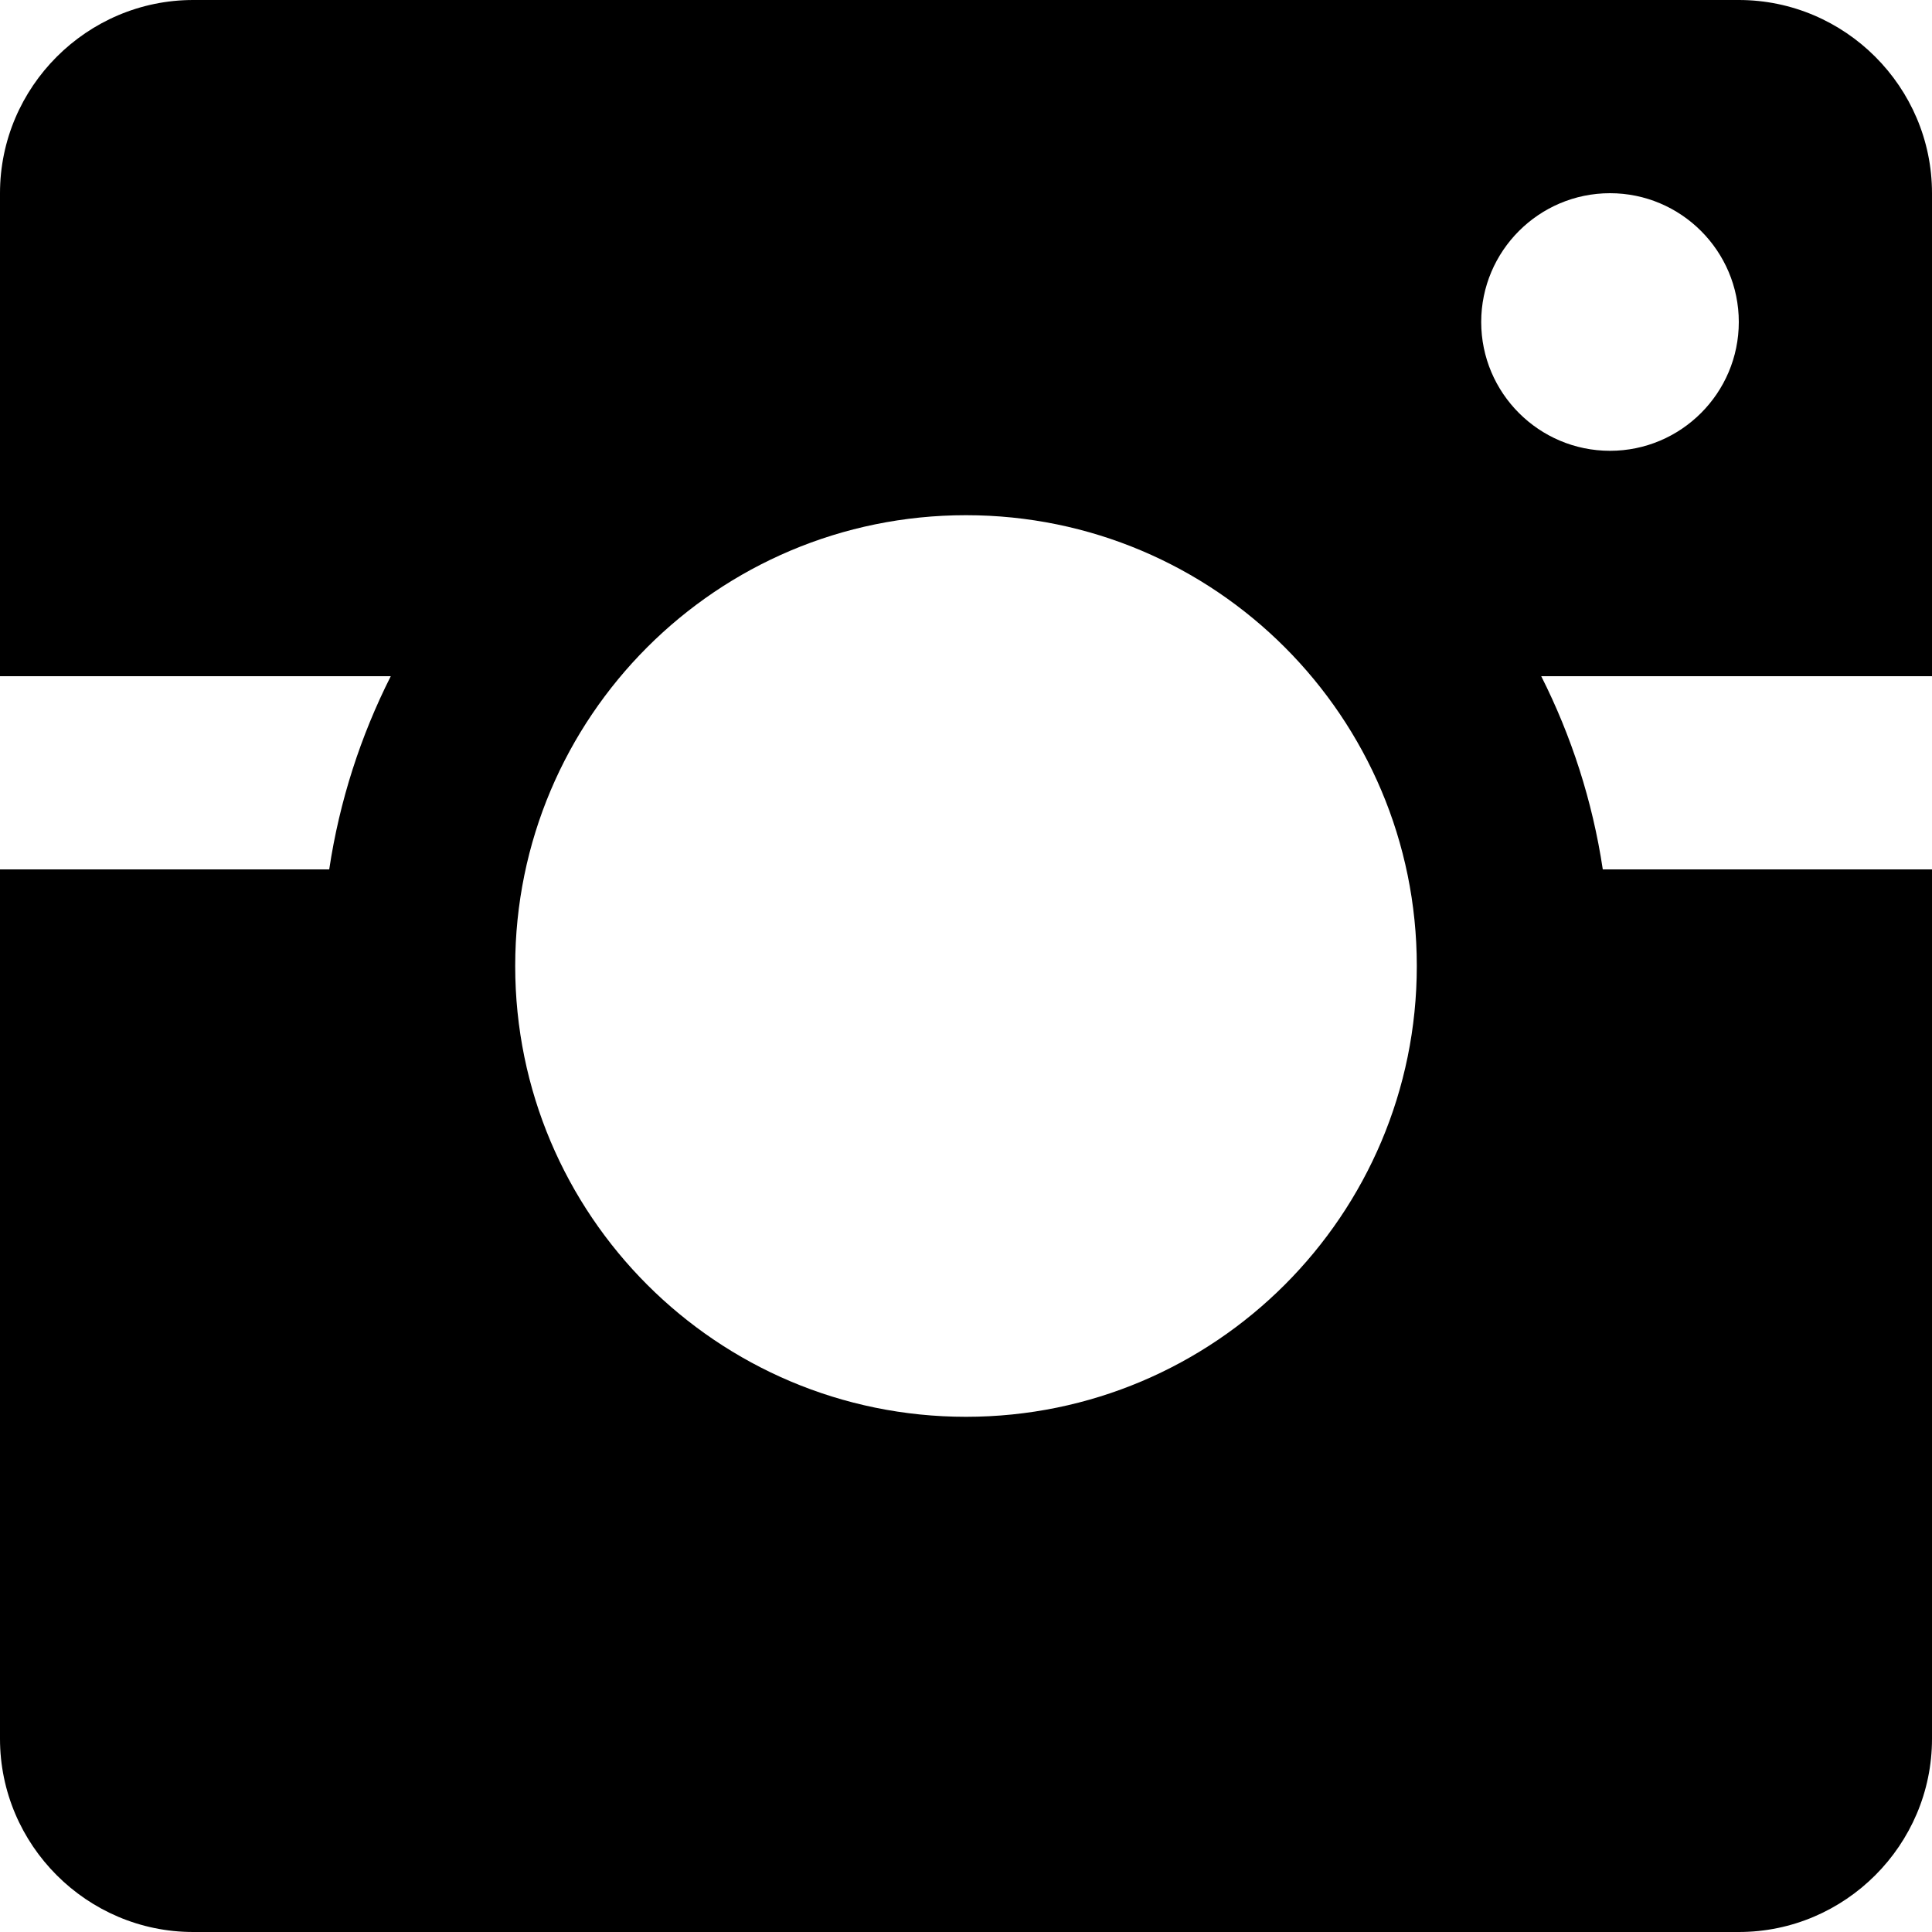 <?xml version="1.0" encoding="iso-8859-1"?>
<!-- Generator: Adobe Illustrator 19.0.0, SVG Export Plug-In . SVG Version: 6.00 Build 0)  -->
<svg version="1.1" id="Layer_1" xmlns="http://www.w3.org/2000/svg" xmlns:xlink="http://www.w3.org/1999/xlink" x="0px" y="0px"
	 viewBox="0 0 512 512" style="enable-background:new 0 0 512 512;" xml:space="preserve">
<g>
	<g>
		<path d="M512,51.2C512,23.04,488.96,0,460.8,0H51.2C23.04,0,0,23.04,0,51.2v128h103.559c-7.984,15.814-13.582,33.036-16.314,51.2
			H0v230.4C0,488.96,23.04,512,51.2,512h409.6c28.16,0,51.2-23.04,51.2-51.2V230.4h-87.245c-2.732-18.164-8.33-35.386-16.314-51.2
			H512V51.2z M256,375.467c-65.98,0-119.467-53.487-119.467-119.467S190.02,136.533,256,136.533S375.467,190.02,375.467,256
			S321.98,375.467,256,375.467z M426.667,119.467c-18.821,0-34.133-15.312-34.133-34.133c0-18.821,15.312-34.133,34.133-34.133
			S460.8,66.512,460.8,85.333C460.8,104.154,445.488,119.467,426.667,119.467z"/>
	</g>
</g>
<g>
</g>
<g>
</g>
<g>
</g>
<g>
</g>
<g>
</g>
<g>
</g>
<g>
</g>
<g>
</g>
<g>
</g>
<g>
</g>
<g>
</g>
<g>
</g>
<g>
</g>
<g>
</g>
<g>
</g>
</svg>
